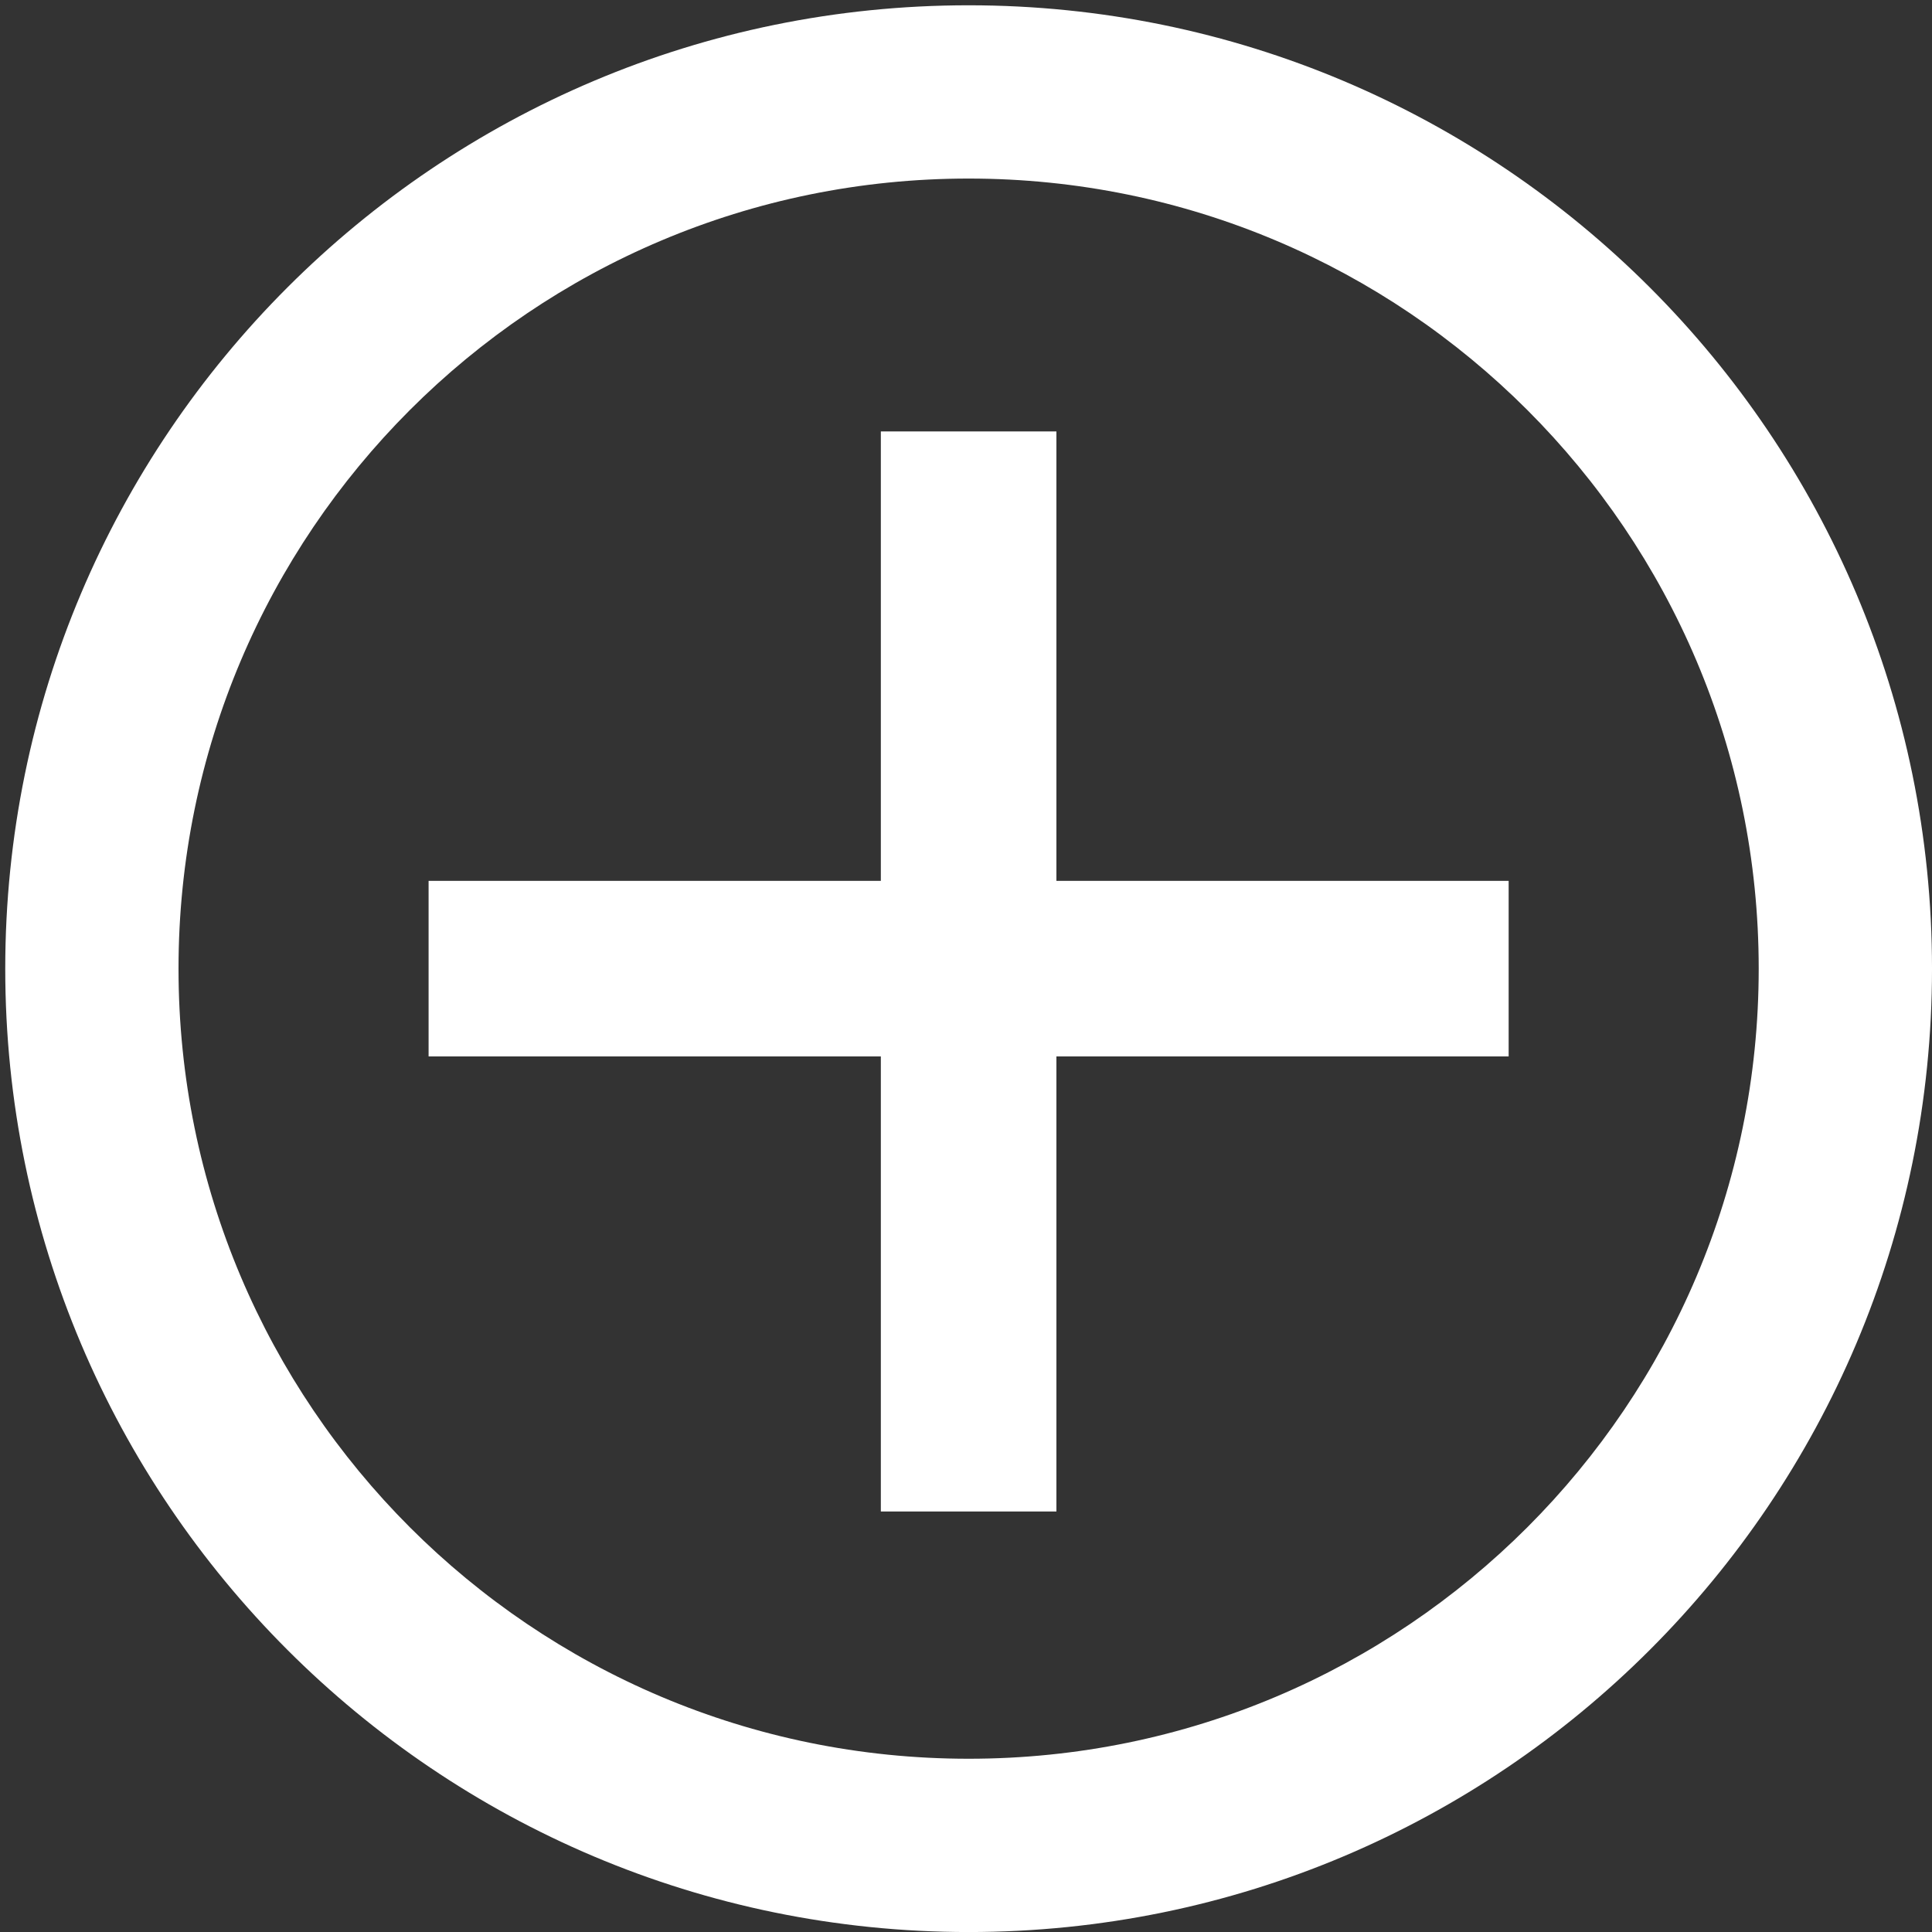 ﻿<?xml version="1.0" encoding="utf-8"?>
<!-- Generator: Adobe Illustrator 15.0.2, SVG Export Plug-In . SVG Version: 6.00 Build 0)  -->
<!DOCTYPE svg PUBLIC "-//W3C//DTD SVG 1.1//EN" "http://www.w3.org/Graphics/SVG/1.1/DTD/svg11.dtd">
<svg version="1.1" id="Layer_1" xmlns="http://www.w3.org/2000/svg" xmlns:xlink="http://www.w3.org/1999/xlink" x="0px" y="0px"
	 width="200.914px" height="200.918px" viewBox="0 0 200.914 200.918" enable-background="new 0 0 200.914 200.918"
	 xml:space="preserve">
<rect x="0" y="0" width="200.914" height="200.918" fill="#333333" stroke="none"/>
<g>
	<path fill="#FFFFFF" d="M100.73,0.55C45.4,0.55,0.546,45.403,0.546,100.734c0,55.329,44.854,100.184,100.185,100.184
		c55.329,0,100.184-44.854,100.184-100.184C200.914,45.403,156.06,0.55,100.73,0.55z M100.729,182.897
		c-45.379,0-82.164-36.785-82.164-82.163s36.785-82.165,82.164-82.165c45.378,0,82.164,36.787,82.164,82.165
		S146.107,182.897,100.729,182.897z"/>
	<polygon fill="#FFFFFF" points="156.889,91.603 109.859,91.603 109.859,44.866 91.601,44.866 91.601,91.603 44.571,91.603 
		44.571,109.861 91.601,109.861 91.601,157.184 109.859,157.184 109.859,109.861 156.889,109.861 	"/>
</g>
</svg>
